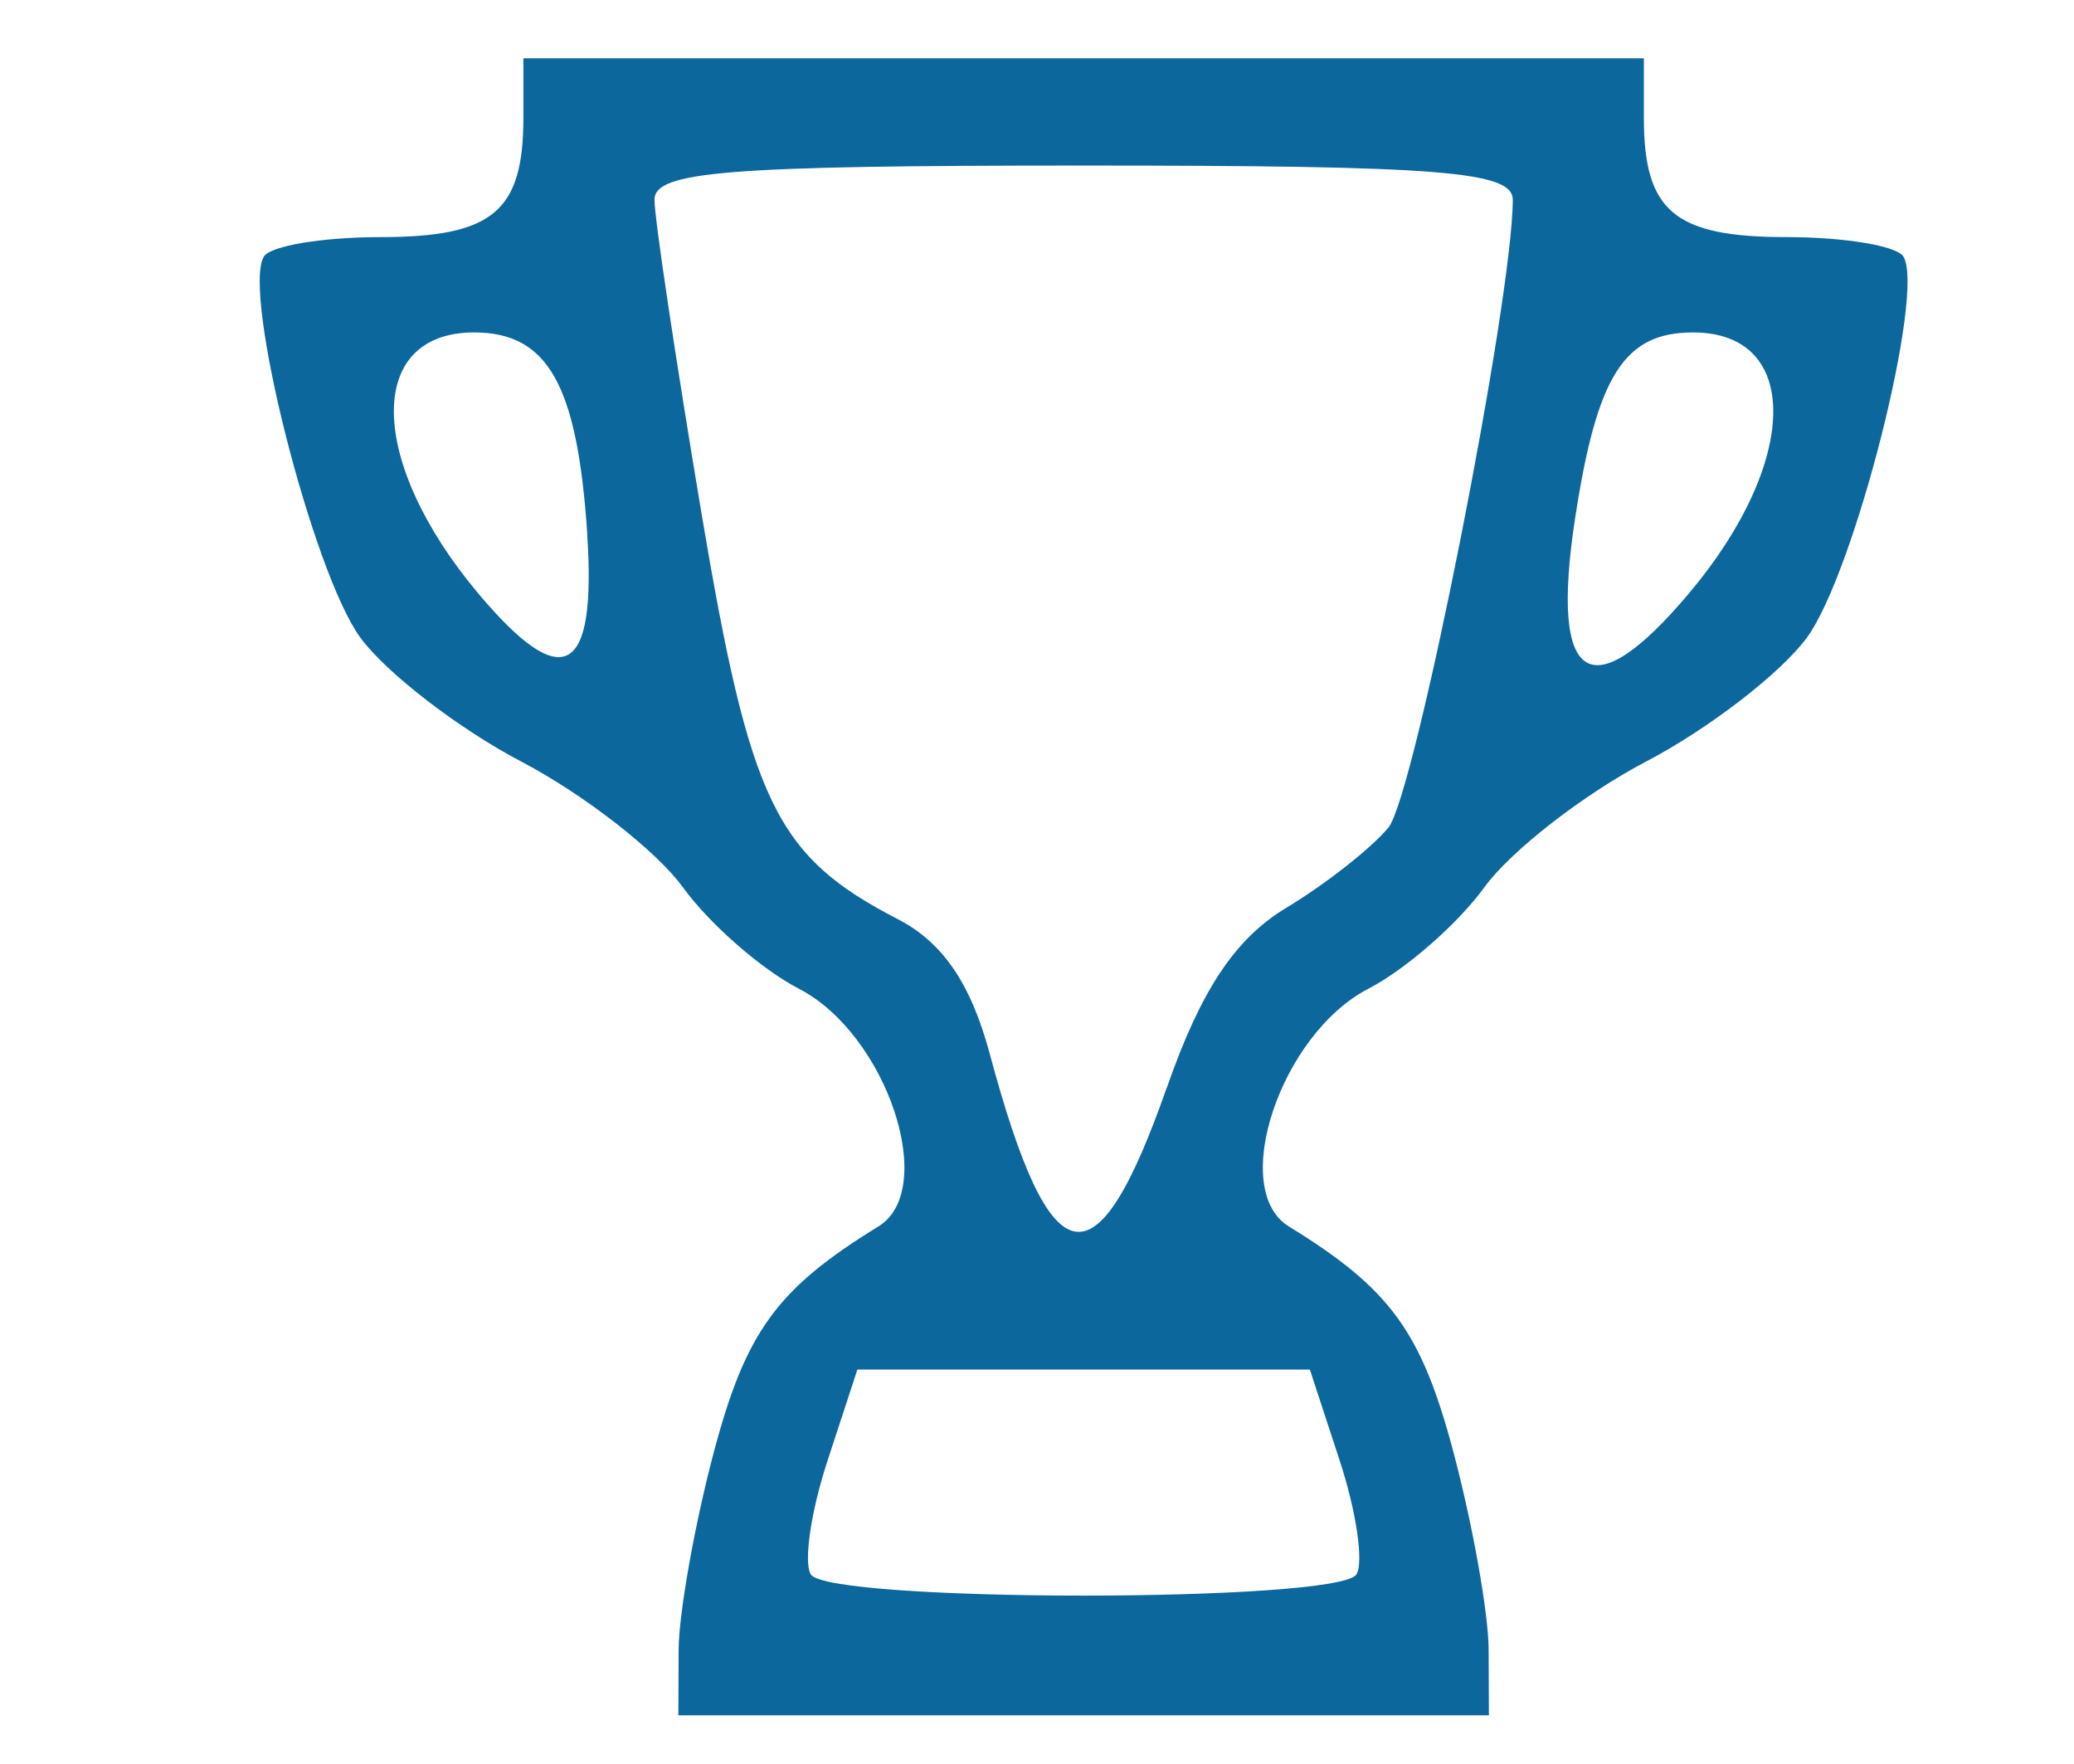 <?xml version="1.0" encoding="UTF-8" standalone="no"?>
<svg
   xmlns:dc="http://purl.org/dc/elements/1.1/"
   xmlns:cc="http://creativecommons.org/ns#"
   xmlns:rdf="http://www.w3.org/1999/02/22-rdf-syntax-ns#"
   xmlns:svg="http://www.w3.org/2000/svg"
   xmlns="http://www.w3.org/2000/svg"
   id="svg8"
   version="1.1"
   viewBox="0 0 23.019 19.579"
   height="74"
   width="87">
  <defs
     id="defs2" />
  <g
     transform="translate(-48.379,-58.039)"
     id="layer1">
    <path
       id="path842"
       d="m 55.911,76.346 c 0.002,-0.4 0.176,-1.382 0.388,-2.183 0.357,-1.347 0.701,-1.821 1.829,-2.514 0.669,-0.411 0.093,-2.134 -0.882,-2.638 -0.415,-0.214 -0.994,-0.721 -1.287,-1.125 -0.293,-0.404 -1.101,-1.033 -1.795,-1.396 -0.694,-0.364 -1.498,-0.983 -1.786,-1.376 -0.529,-0.723 -1.316,-3.831 -1.07,-4.229 0.073,-0.118 0.655,-0.215 1.293,-0.215 1.247,0 1.587,-0.284 1.587,-1.323 v -0.661 h 6.218 6.218 v 0.661 c 0,1.039 0.341,1.323 1.587,1.323 0.638,0 1.219,0.097 1.293,0.215 0.246,0.397 -0.541,3.506 -1.07,4.229 -0.288,0.393 -1.091,1.013 -1.786,1.376 -0.694,0.364 -1.502,0.992 -1.795,1.396 -0.293,0.404 -0.872,0.91 -1.287,1.125 -0.975,0.504 -1.551,2.227 -0.882,2.638 1.127,0.693 1.472,1.166 1.829,2.514 0.212,0.8 0.387,1.783 0.388,2.183 l 0.003,0.728 H 60.406 55.908 Z m 7.523,-0.836 c 0.082,-0.132 -9.26e-4,-0.698 -0.184,-1.257 l -0.333,-1.016 h -2.511 -2.511 l -0.333,1.016 c -0.183,0.559 -0.266,1.124 -0.184,1.257 0.194,0.314 5.862,0.314 6.056,0 z M 61.332,70.102 c 0.378,-1.08 0.755,-1.646 1.323,-1.989 0.437,-0.263 0.947,-0.664 1.134,-0.891 0.291,-0.352 1.38,-5.852 1.38,-6.967 0,-0.315 -0.803,-0.379 -4.763,-0.379 -3.959,0 -4.763,0.064 -4.763,0.379 0,0.209 0.235,1.773 0.521,3.476 0.542,3.222 0.825,3.807 2.18,4.508 0.499,0.258 0.81,0.714 1.02,1.494 0.677,2.52 1.18,2.615 1.967,0.369 z m -6.435,-6.139 c -0.11,-1.653 -0.436,-2.235 -1.256,-2.235 -1.208,0 -1.183,1.436 0.05,2.901 0.938,1.114 1.31,0.909 1.205,-0.666 z m 12.232,0.655 c 1.224,-1.455 1.245,-2.89 0.041,-2.89 -0.765,0 -1.067,0.477 -1.31,2.067 -0.28,1.834 0.172,2.127 1.269,0.823 z"
       style="fill:#0c679c;stroke-width:0.265" />
  </g>
</svg>

